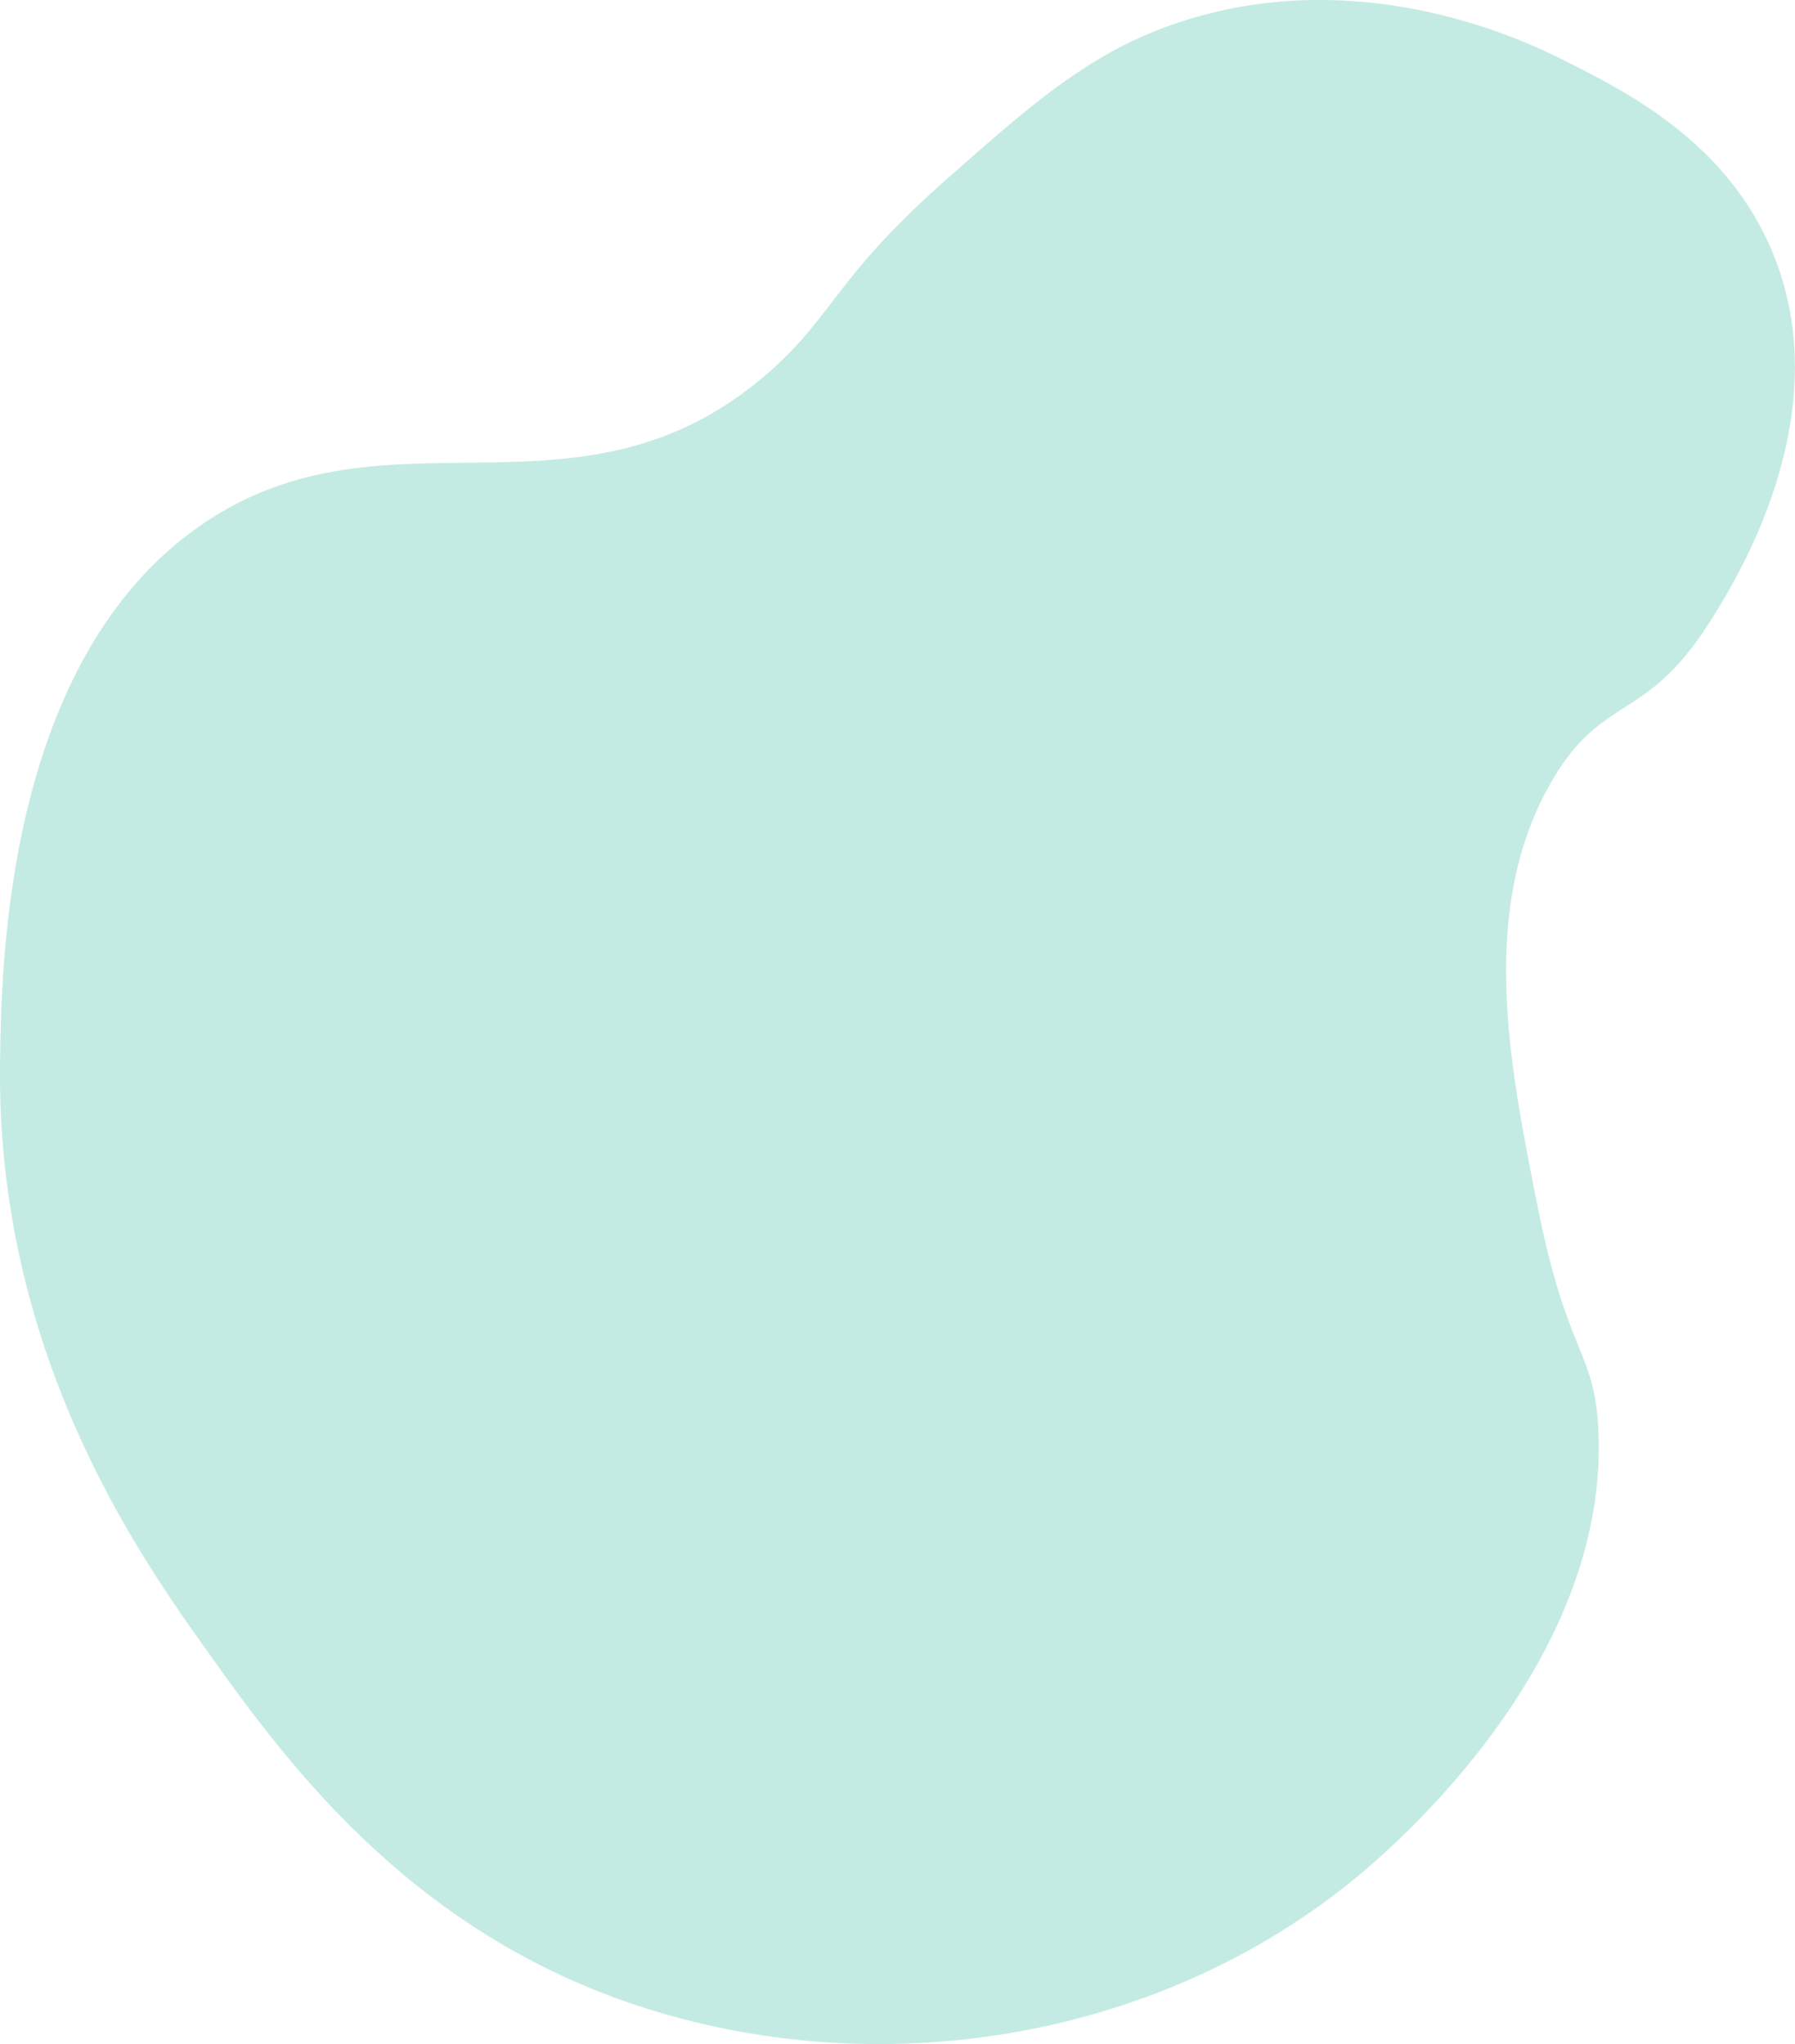 <svg xmlns="http://www.w3.org/2000/svg" viewBox="0 0 471.67 537.16"><defs><style>.cls-1{fill:#c4ebe3;}</style></defs><g id="Слой_2" data-name="Слой 2"><g id="Слой_1-2" data-name="Слой 1"><path class="cls-1" d="M202,97.86c17.12-15,17.32-24.82,47-51,23.65-20.87,39.22-34.61,64-42,46.81-14,88.3,6.12,98,11,16.68,8.39,43.13,21.68,55,51,17.39,43-10.31,86.49-17,97-16.5,25.9-27.9,18.68-41,41-19.66,33.47-11.5,74.39-4,112,7.92,39.75,15,37.76,16,59,2.86,59.85-51.7,107.59-63,117C306.37,535,233.93,548,170,527.86,106.89,508,73.71,461,53,431.86,35.34,407-.87,354.4,0,279.86c.31-25.87,1.27-106.45,53-142C102,104.18,152.33,141.35,202,97.86Z"/></g></g></svg>